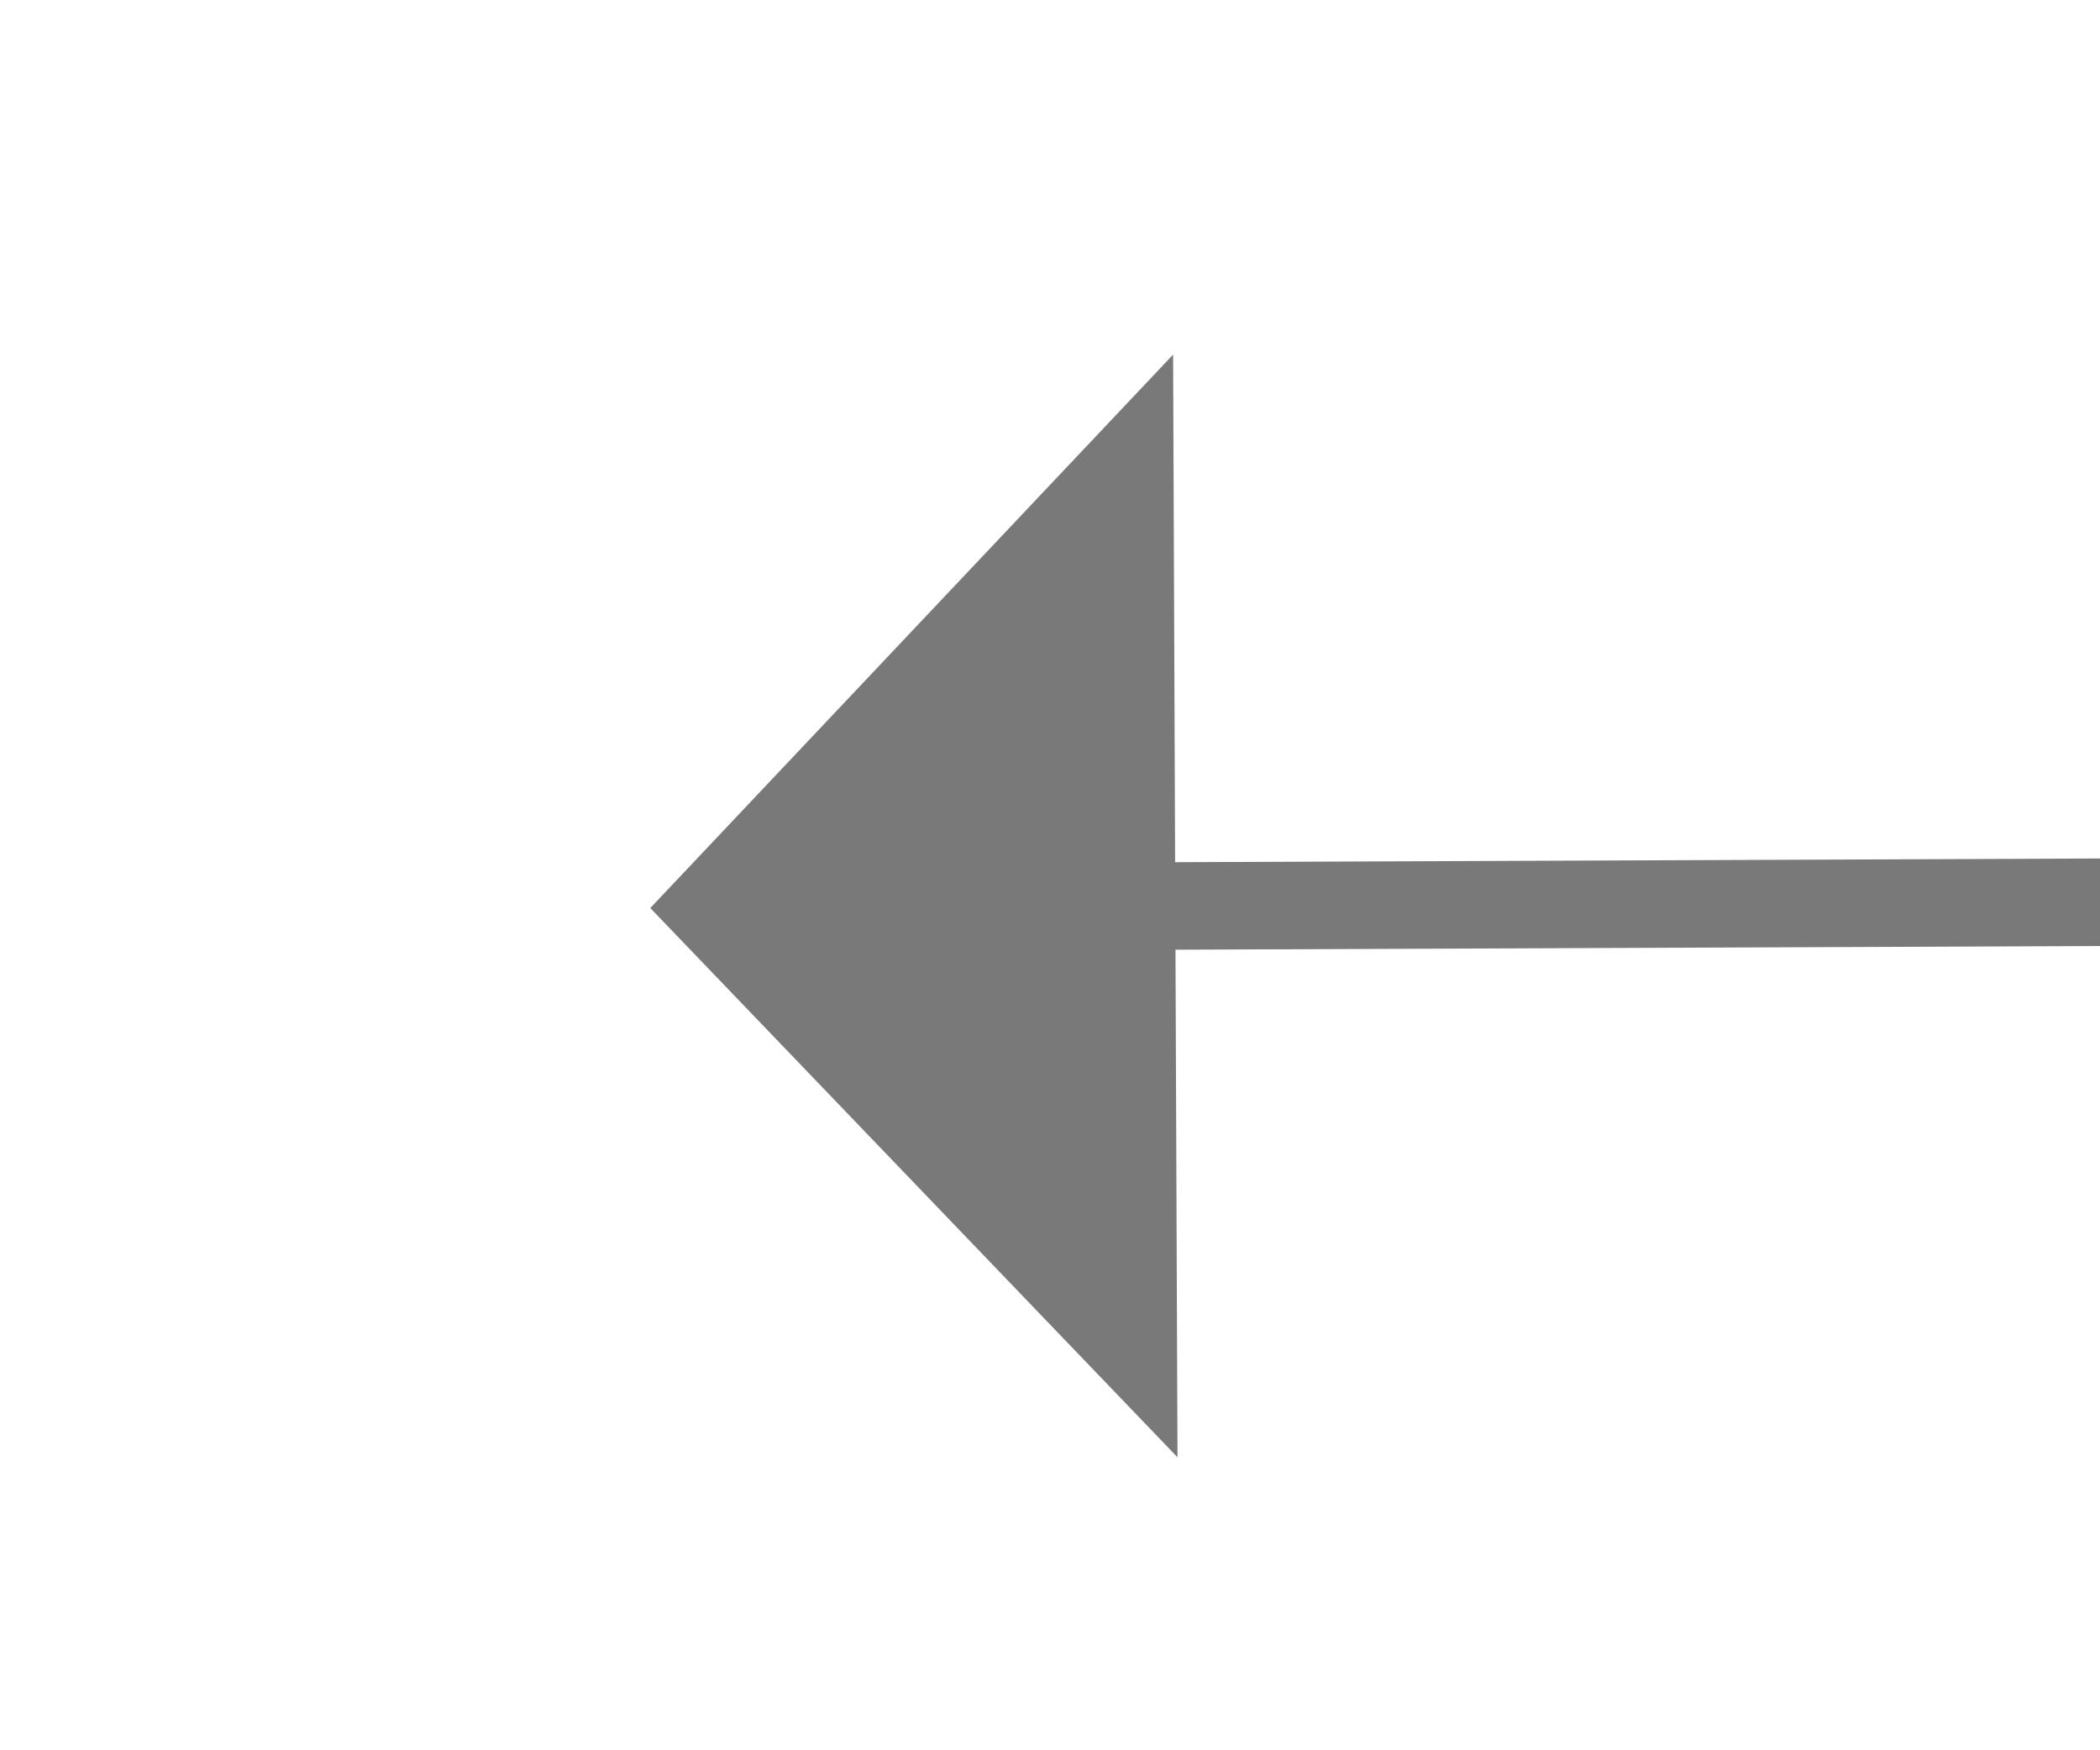 ﻿<?xml version="1.0" encoding="utf-8"?>
<svg version="1.1" xmlns:xlink="http://www.w3.org/1999/xlink" width="24px" height="20px" preserveAspectRatio="xMinYMid meet" viewBox="3150 2381  24 18" xmlns="http://www.w3.org/2000/svg">
  <g transform="matrix(-1 0 0 -1 6324 4780 )">
    <path d="M 3160 2400.8  L 3166 2394.5  L 3160 2388.2  L 3160 2400.8  Z " fill-rule="nonzero" fill="#797979" stroke="none" transform="matrix(1 -0.004 0.004 1 -9.01 7.788 )" />
    <path d="M 958 2394.5  L 3161 2394.5  " stroke-width="1" stroke="#797979" fill="none" transform="matrix(1 -0.004 0.004 1 -9.01 7.788 )" />
  </g>
</svg>